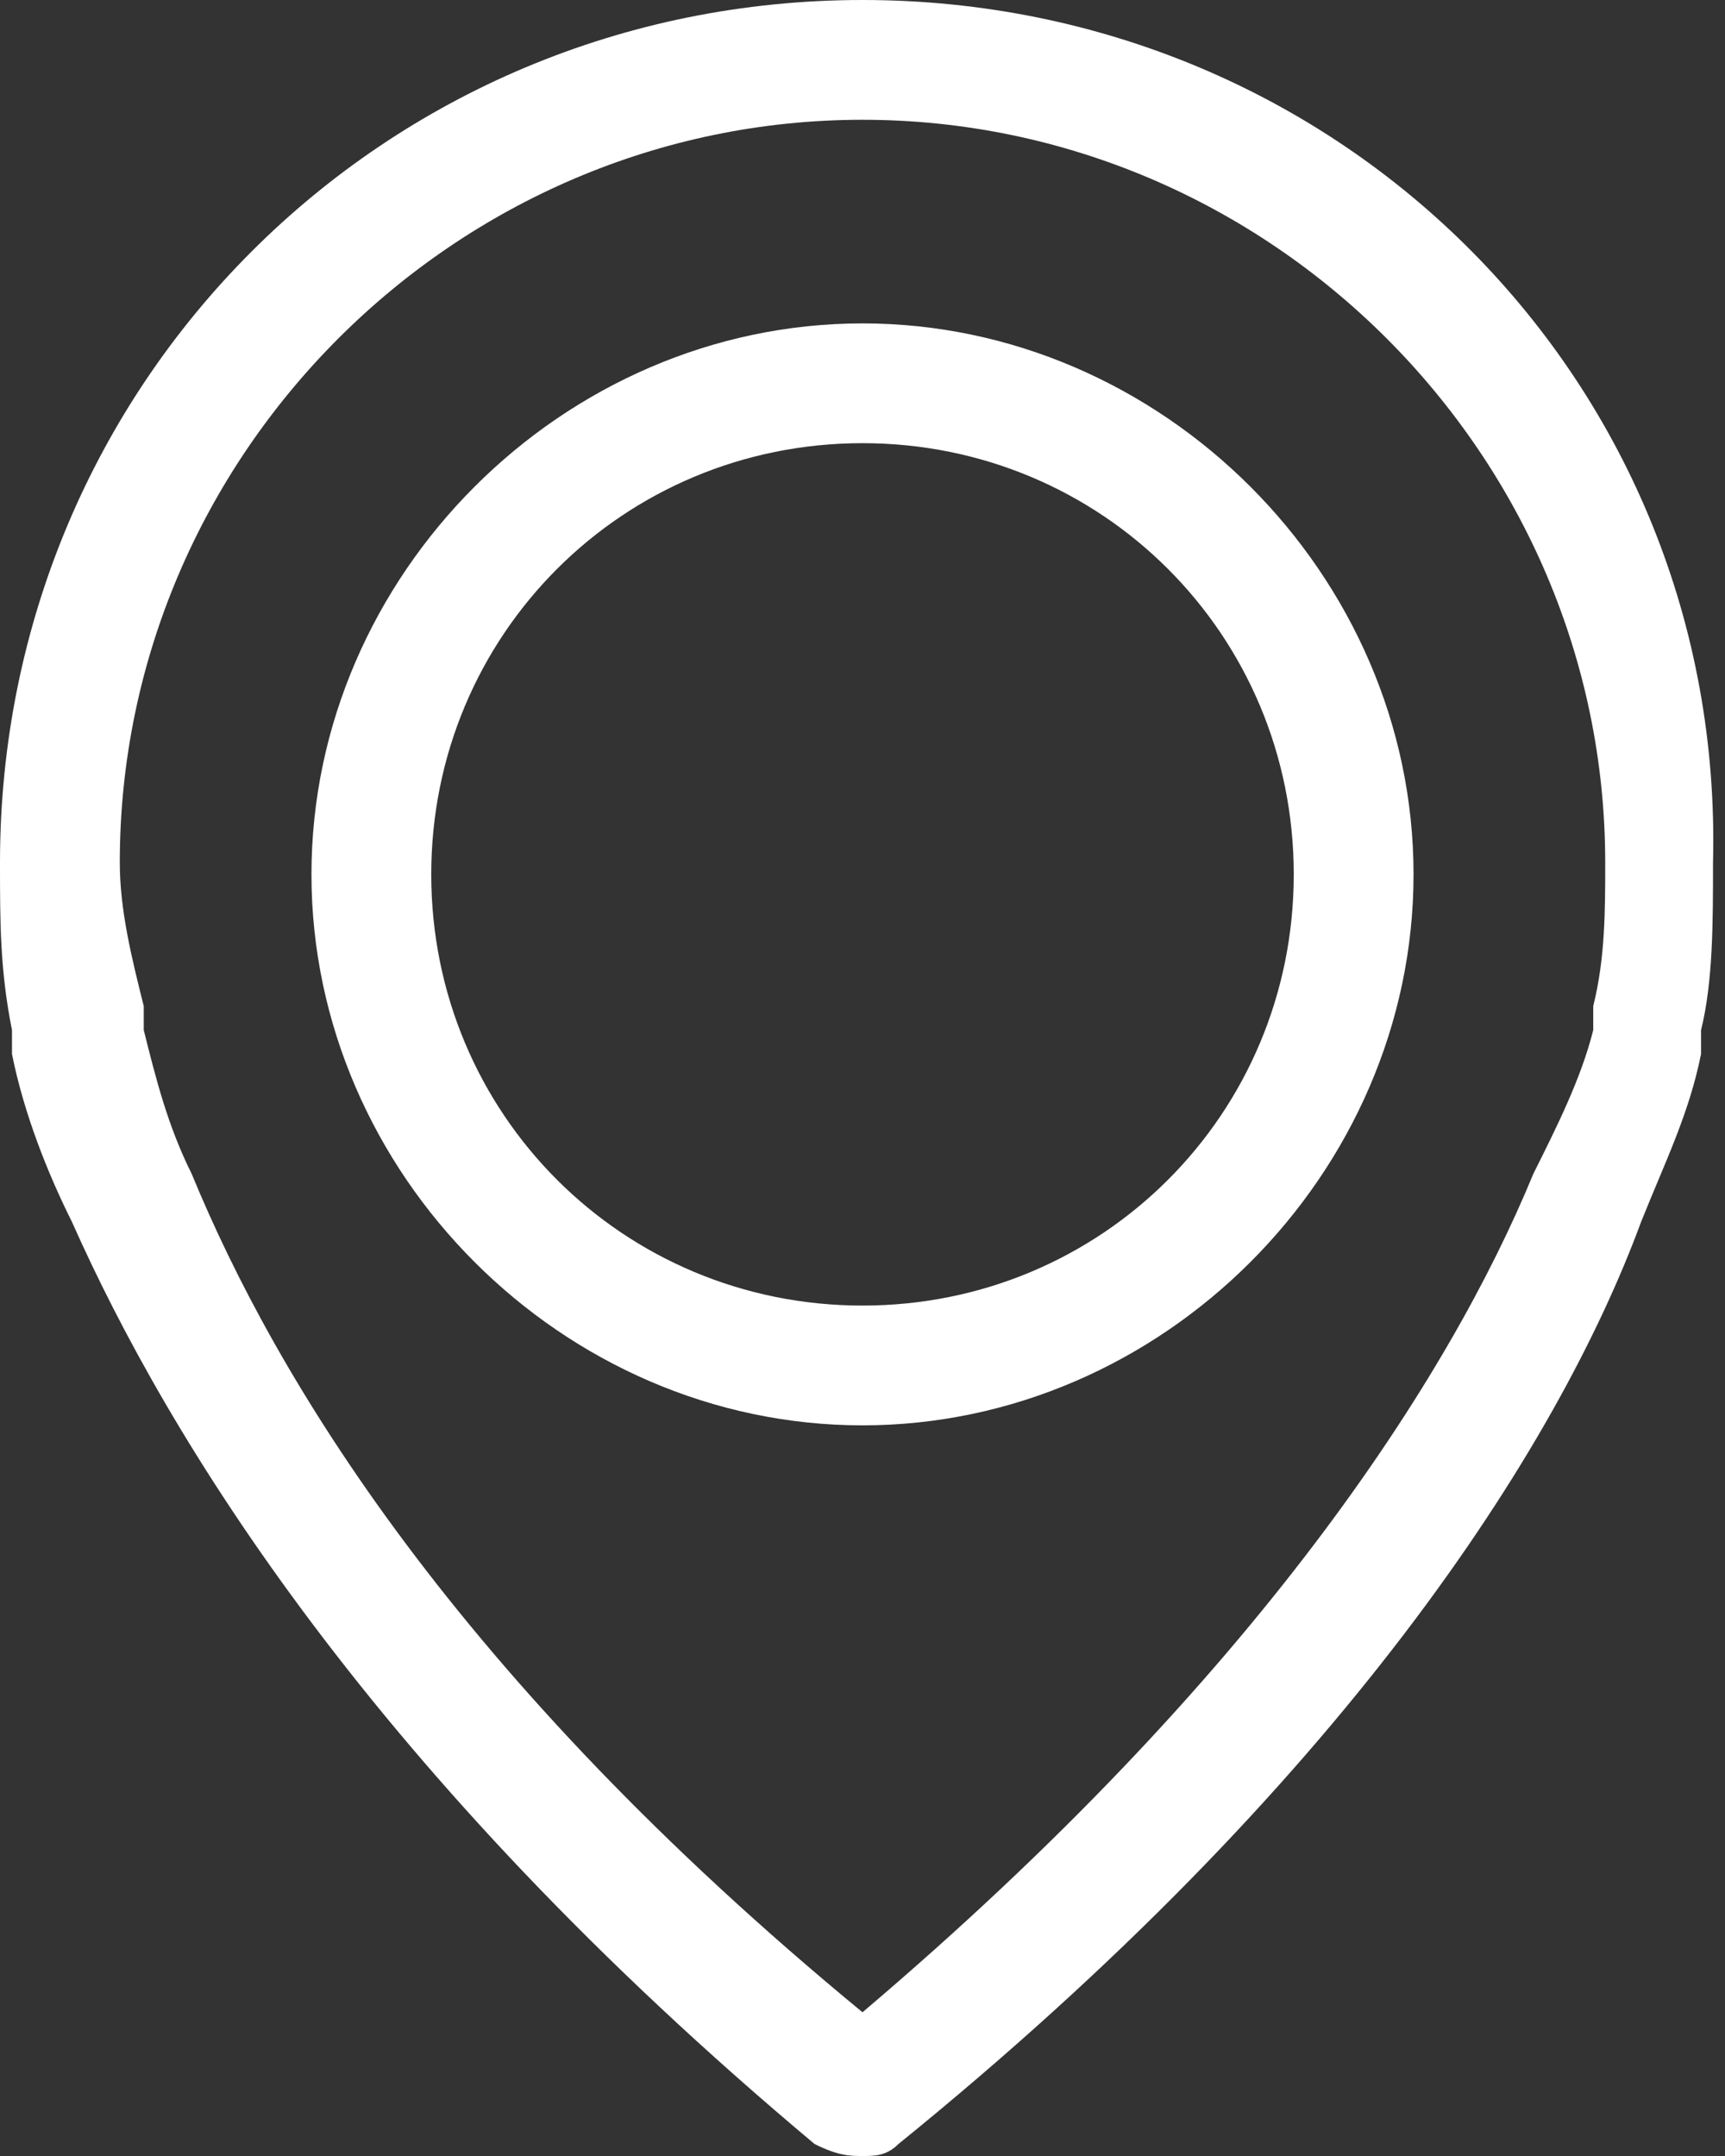 <?xml version="1.0" encoding="utf-8"?>
<!-- Generator: Adobe Illustrator 21.0.0, SVG Export Plug-In . SVG Version: 6.00 Build 0)  -->
<svg version="1.1" id="Capa_1" xmlns="http://www.w3.org/2000/svg" xmlns:xlink="http://www.w3.org/1999/xlink" x="0px" y="0px"
	 viewBox="0 0 14.4 18" style="enable-background:new 0 0 14.4 18;" xml:space="preserve">
<rect x="0" y="0" width="14.4" height="18" fill="#333333" stroke="none"/>
<style type="text/css">
	.st0{fill:#FFFFFF;}
</style>
<g>
	<g>
		<path class="st0" d="M7.2,0C3.2,0,0,3.2,0,7.2c0,0.5,0,0.9,0.1,1.4c0,0,0,0.1,0,0.2c0.1,0.5,0.3,1,0.5,1.4
			c0.8,1.8,2.5,4.6,6.2,7.7C7,18,7.1,18,7.2,18c0.1,0,0.2,0,0.3-0.1c3.7-3,5.5-5.8,6.2-7.7c0.2-0.5,0.4-0.9,0.5-1.4
			c0-0.1,0-0.2,0-0.2c0.1-0.4,0.1-0.9,0.1-1.4C14.4,3.2,11.2,0,7.2,0z M13.3,8.4C13.3,8.4,13.3,8.4,13.3,8.4c0,0,0,0.1,0,0.2
			c0,0,0,0,0,0C13.2,9,13,9.4,12.8,9.8c0,0,0,0,0,0c-0.7,1.7-2.3,4.2-5.6,7c-3.4-2.8-4.9-5.3-5.6-7c0,0,0,0,0,0
			C1.4,9.4,1.3,9,1.2,8.6c0,0,0,0,0,0c0-0.1,0-0.1,0-0.2c0,0,0,0,0,0C1.1,8,1,7.6,1,7.2C1,3.8,3.8,1,7.2,1s6.2,2.8,6.2,6.2
			C13.4,7.6,13.4,8,13.3,8.4z"/>
		<path class="st0" d="M7.2,2.7c-2.5,0-4.6,2.1-4.6,4.6s2.1,4.6,4.6,4.6s4.6-2.1,4.6-4.6S9.7,2.7,7.2,2.7z M7.2,10.9
			c-2,0-3.6-1.6-3.6-3.6s1.6-3.6,3.6-3.6s3.6,1.6,3.6,3.6S9.2,10.9,7.2,10.9z"/>
	</g>
</g>
</svg>
